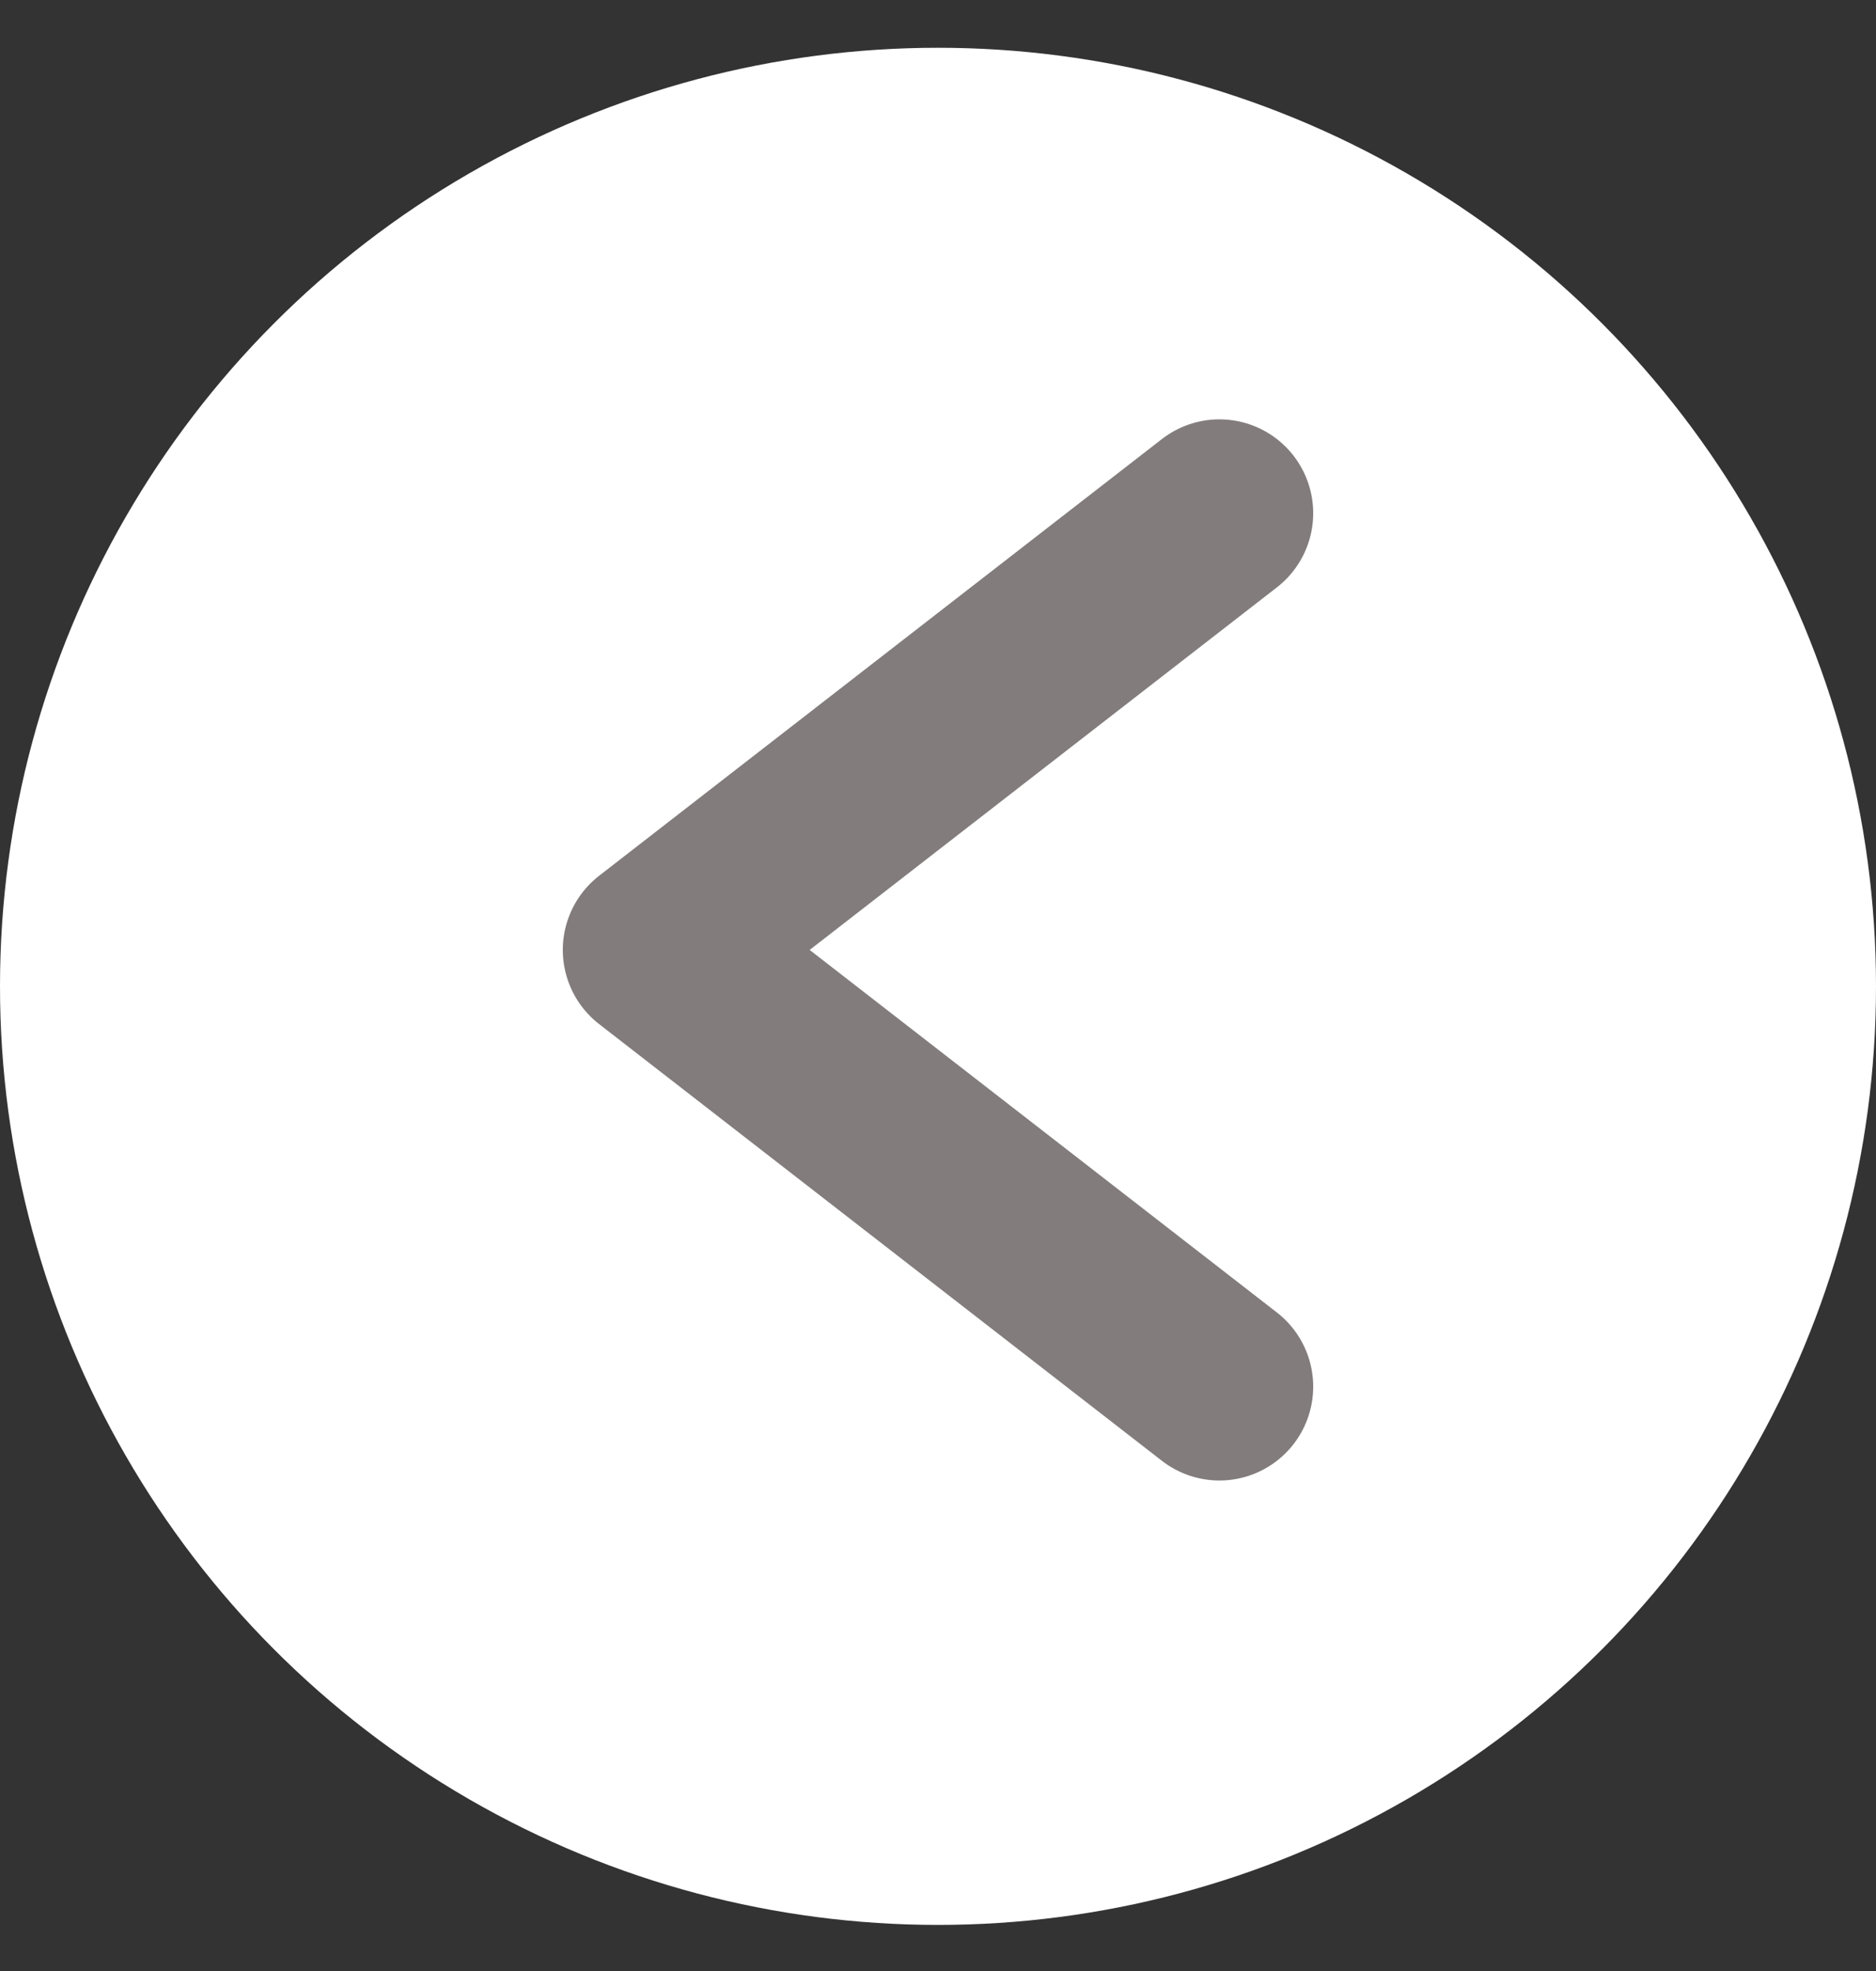  <svg xmlns="http://www.w3.org/2000/svg" width="20" height="21" viewBox="0 0 20 21" fill="none">
                      <rect x="0" y="0" width="20" height="21" fill="#333333" stroke="none"/>
                      <circle cx="10" cy="10.509" r="10" fill="white" />
                      <path d="M13 5.468L7 10.121L13 14.774" stroke="#827C7C" stroke-width="2" stroke-linecap="round" stroke-linejoin="round" />
                    </svg>